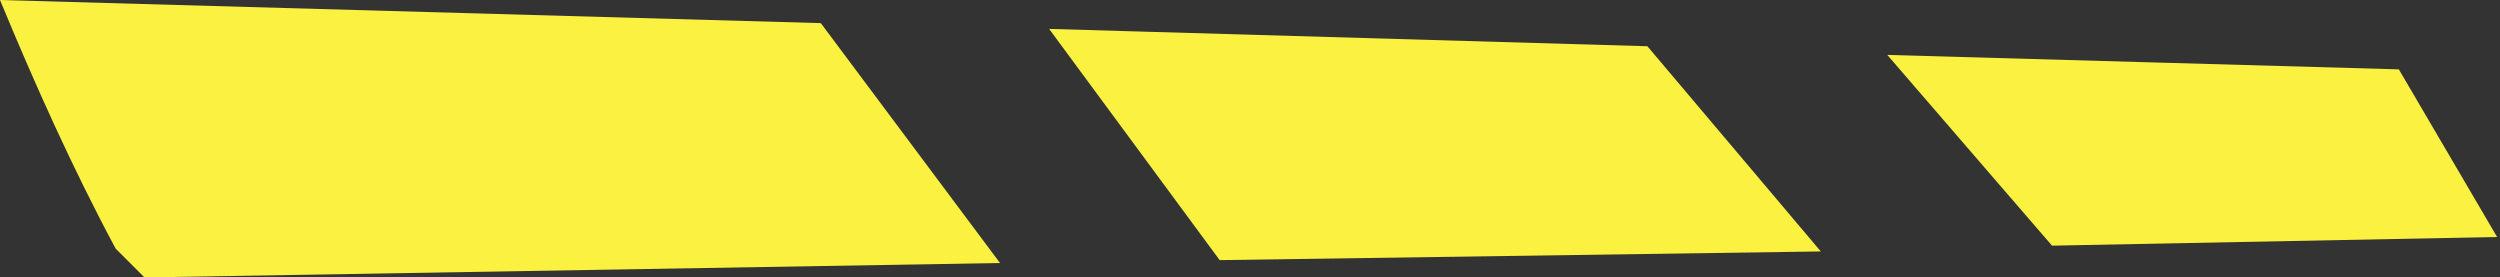 <svg version="1.1" id="图层_1" x="0px" y="0px" width="86.5px" height="9.6px" viewBox="0 0 86.5 9.6" enable-background="new 0 0 86.5 9.6" xml:space="preserve" xmlns:xml="http://www.w3.org/XML/1998/namespace" xmlns="http://www.w3.org/2000/svg" xmlns:xlink="http://www.w3.org/1999/xlink">
  <rect x="0" y="0" width="86.5" height="9.6" fill="#333333" stroke="none"/>
  <path fill="#FAF140" d="M63,8.7L42.2,9l-5.9-8L57,1.6L63,8.7z M28.4,0.8L0,0C1.2,2.9,2.5,5.8,4,8.6l1,1l29.6-0.5L28.4,0.8z
	 M65.3,1.9L71,8.5l15.4-0.3L83,2.4L65.3,1.9z" class="color c1"/>
</svg>